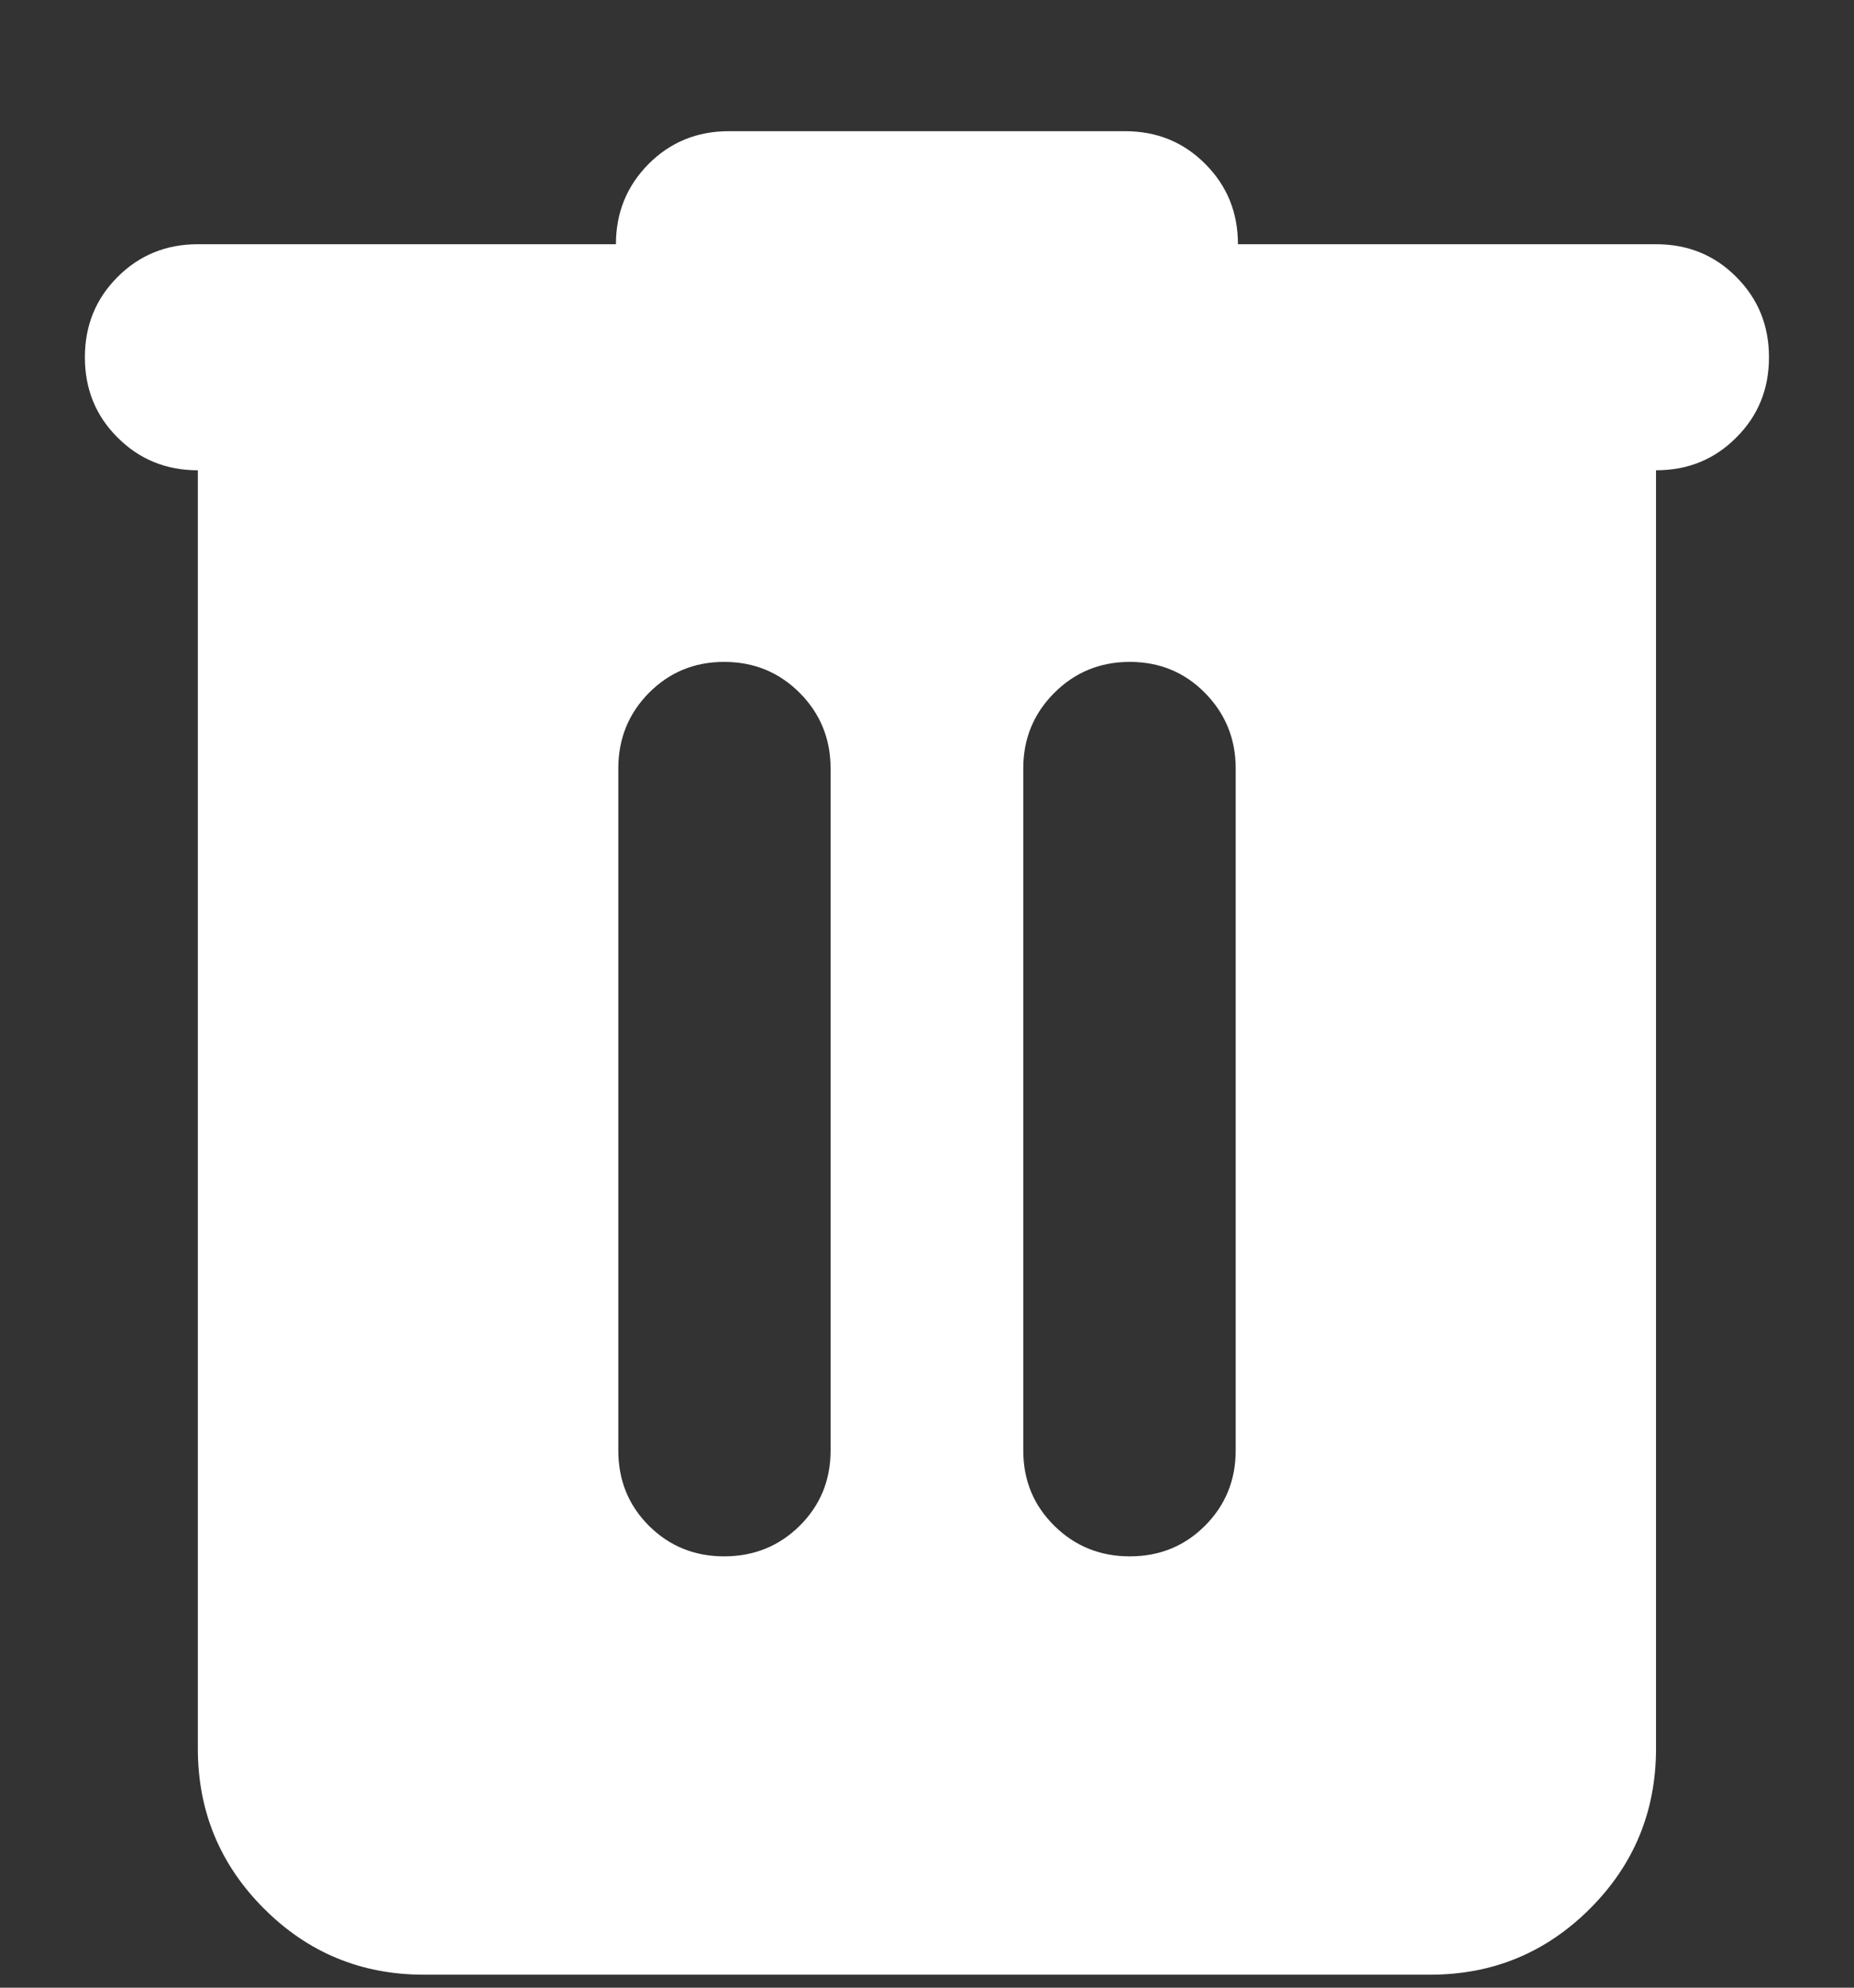 <svg width="14" height="15" viewBox="0 0 14 15" fill="none" xmlns="http://www.w3.org/2000/svg">
<rect x="0" y="0" width="14" height="15" fill="#333333" stroke="none"/>
<path d="M3.201 14.902C2.728 14.902 2.326 14.736 1.993 14.403C1.661 14.071 1.494 13.668 1.494 13.196V3.549C1.255 3.549 1.053 3.467 0.888 3.302C0.723 3.138 0.641 2.936 0.641 2.696C0.641 2.457 0.723 2.255 0.888 2.09C1.053 1.925 1.255 1.843 1.494 1.843H4.651C4.651 1.604 4.734 1.402 4.898 1.237C5.063 1.072 5.265 0.99 5.504 0.99H8.495C8.735 0.99 8.937 1.072 9.101 1.237C9.266 1.402 9.348 1.604 9.348 1.843H12.505C12.745 1.843 12.947 1.925 13.111 2.09C13.276 2.255 13.358 2.457 13.358 2.696C13.358 2.936 13.276 3.138 13.111 3.302C12.947 3.467 12.745 3.549 12.505 3.549V13.196C12.505 13.668 12.339 14.071 12.007 14.403C11.674 14.736 11.271 14.902 10.799 14.902H3.201ZM4.669 10.946C4.669 11.171 4.746 11.36 4.9 11.514C5.055 11.668 5.244 11.745 5.468 11.745C5.693 11.745 5.883 11.668 6.039 11.514C6.194 11.36 6.272 11.171 6.272 10.946V5.799C6.272 5.575 6.194 5.385 6.039 5.229C5.883 5.073 5.693 4.995 5.468 4.995C5.244 4.995 5.055 5.073 4.9 5.229C4.746 5.385 4.669 5.575 4.669 5.799V10.946ZM7.727 10.946C7.727 11.171 7.805 11.36 7.961 11.514C8.117 11.668 8.307 11.745 8.531 11.745C8.756 11.745 8.945 11.668 9.099 11.514C9.253 11.36 9.331 11.171 9.331 10.946V5.799C9.331 5.575 9.253 5.385 9.099 5.229C8.945 5.073 8.756 4.995 8.531 4.995C8.307 4.995 8.117 5.073 7.961 5.229C7.805 5.385 7.727 5.575 7.727 5.799V10.946Z" fill="white"/>
</svg>
